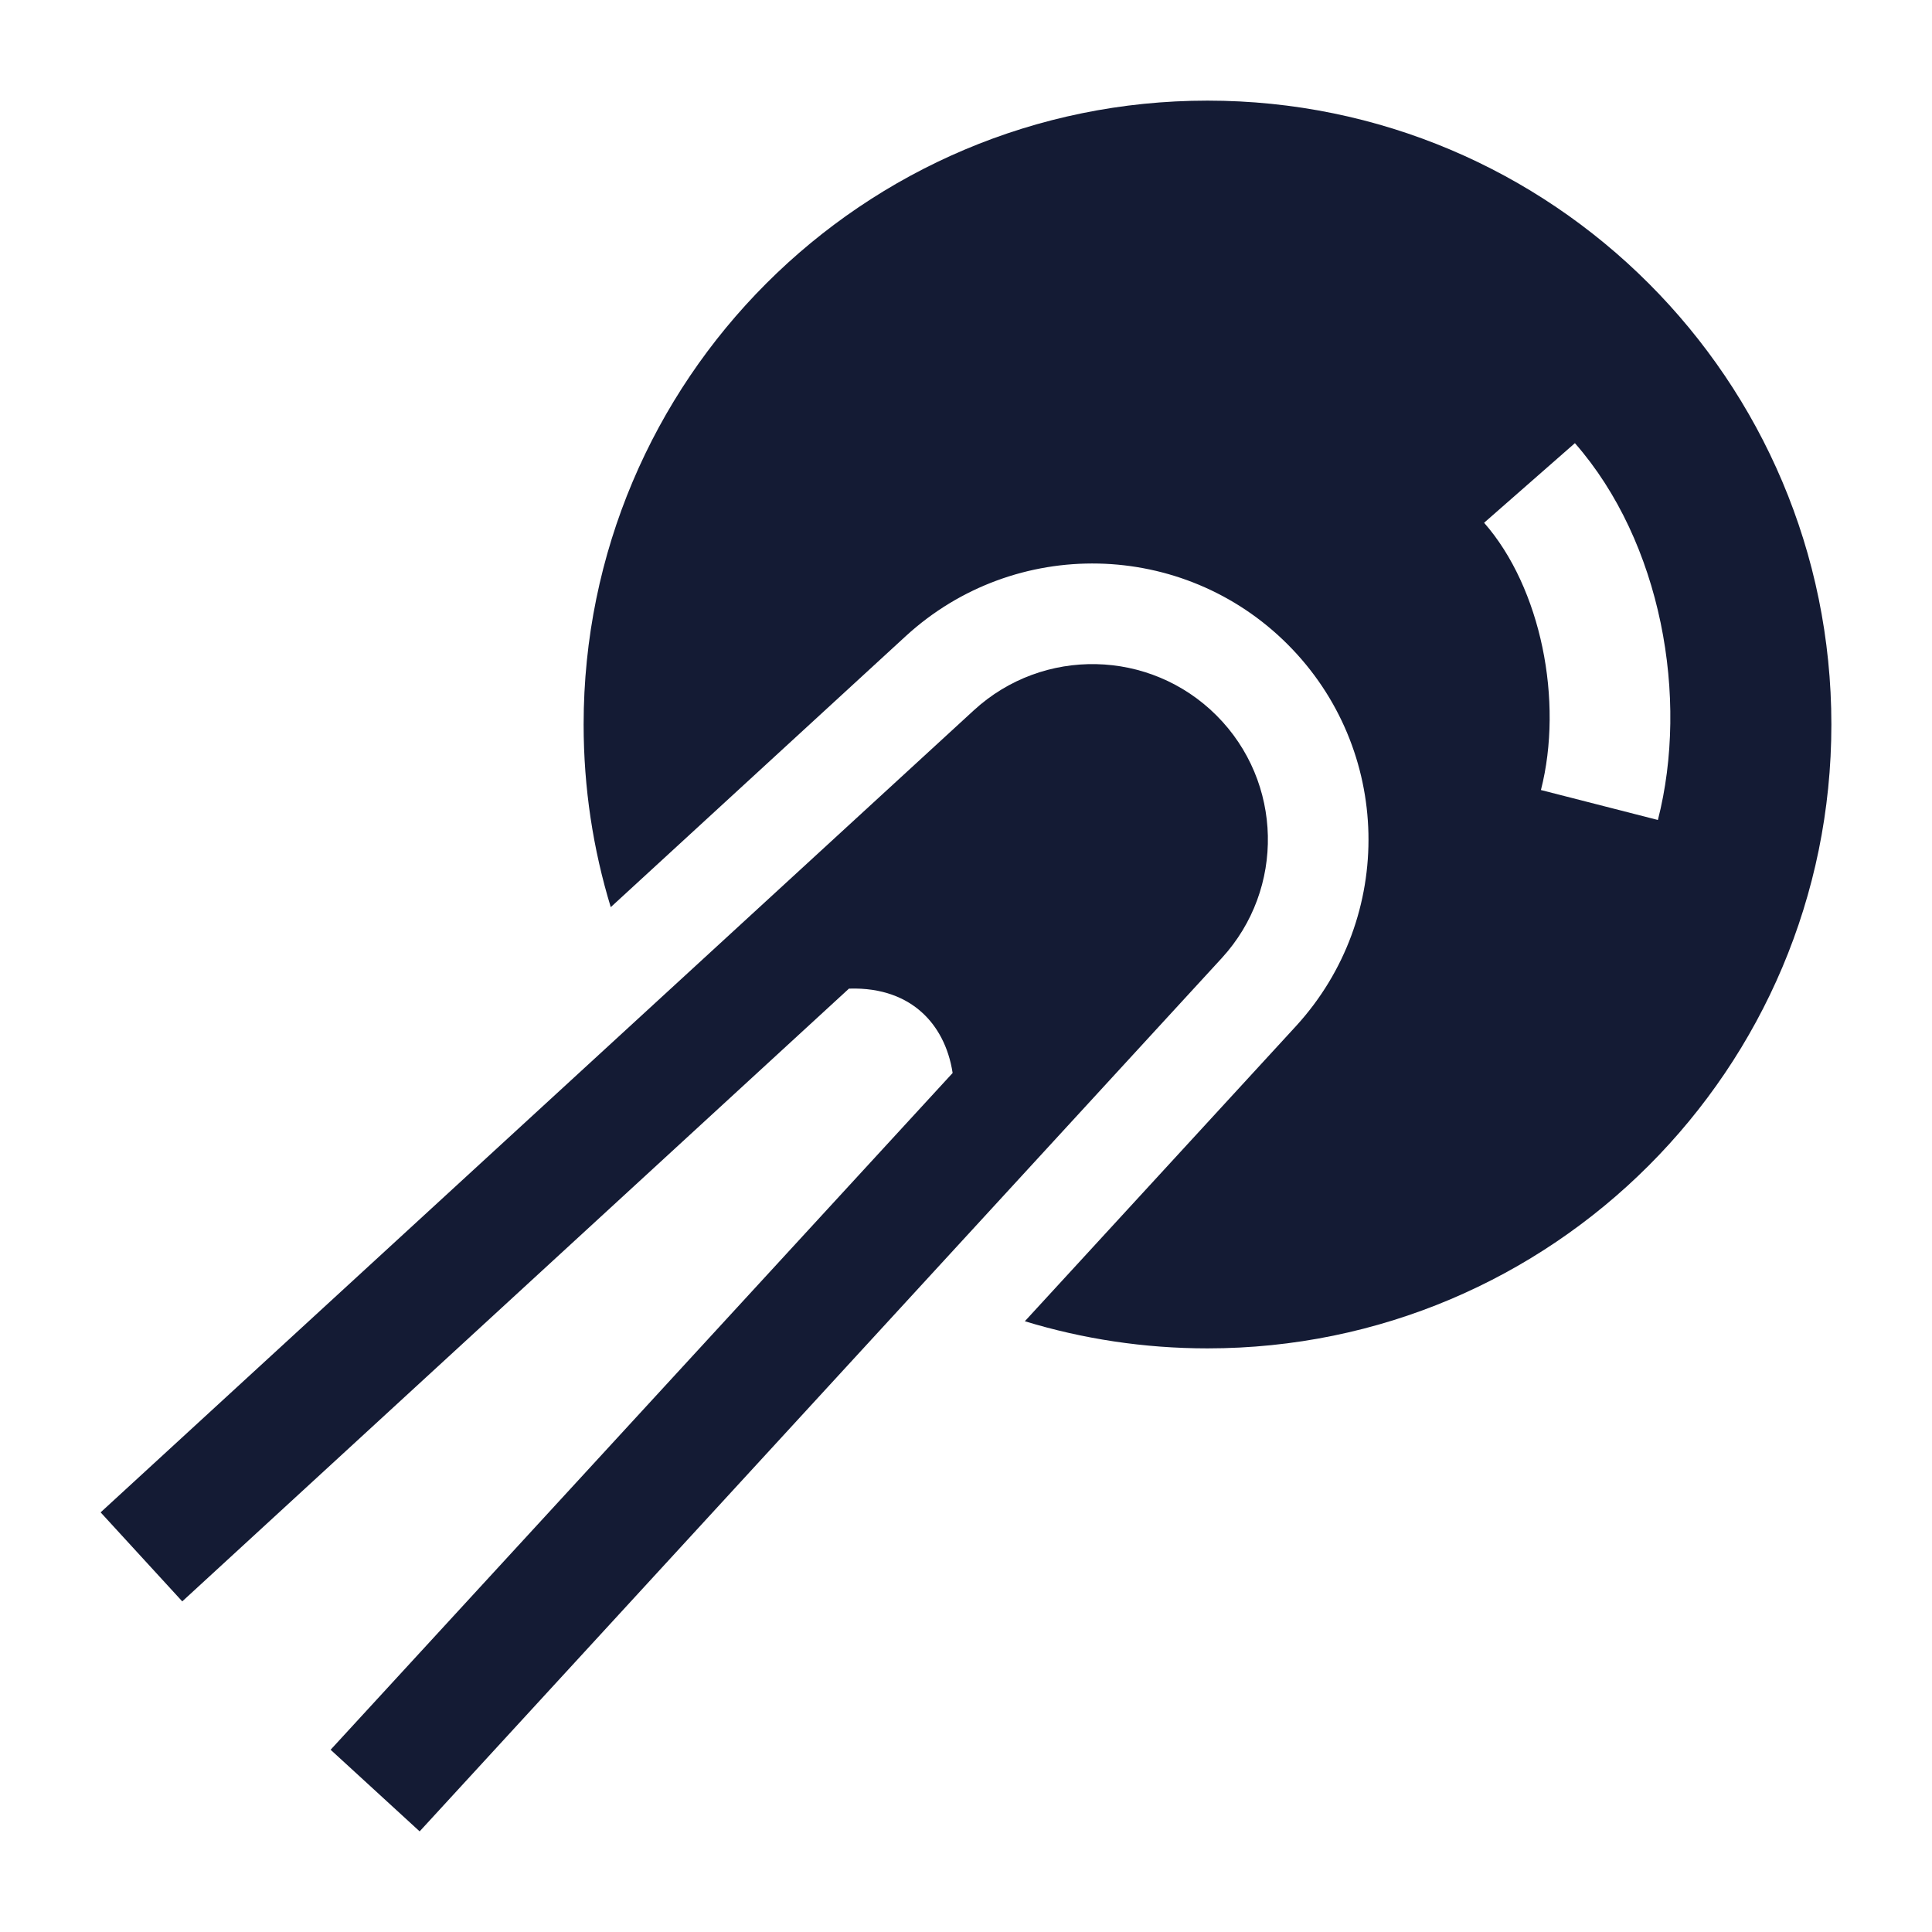<svg width="24" height="24" viewBox="0 0 24 24" fill="none" xmlns="http://www.w3.org/2000/svg">
<path fill-rule="evenodd" clip-rule="evenodd" d="M7.25 9C7.25 4.72 10.72 1.25 15 1.25C19.28 1.25 22.75 4.72 22.75 9C22.75 13.28 19.28 16.75 15 16.75C14.211 16.75 13.449 16.632 12.731 16.413L16.099 12.747C17.339 11.393 17.294 9.303 15.995 8.004C14.697 6.706 12.607 6.661 11.253 7.901L7.587 11.269C7.368 10.551 7.25 9.789 7.25 9ZM19.142 9.814C19.424 8.71 19.145 7.302 18.436 6.494L19.564 5.505C20.642 6.735 20.983 8.67 20.595 10.186L19.142 9.814Z" fill="#141B34"/>
<path d="M15.112 8.888C14.287 8.063 12.958 8.034 12.098 8.823L1.25 18.787L2.264 19.893L10.546 12.281C10.962 12.267 11.258 12.399 11.454 12.578C11.642 12.748 11.784 13.003 11.834 13.329L4.107 21.736L5.213 22.75L15.177 11.902C15.966 11.042 15.937 9.713 15.112 8.888Z" fill="#141B34"/>
</svg>
